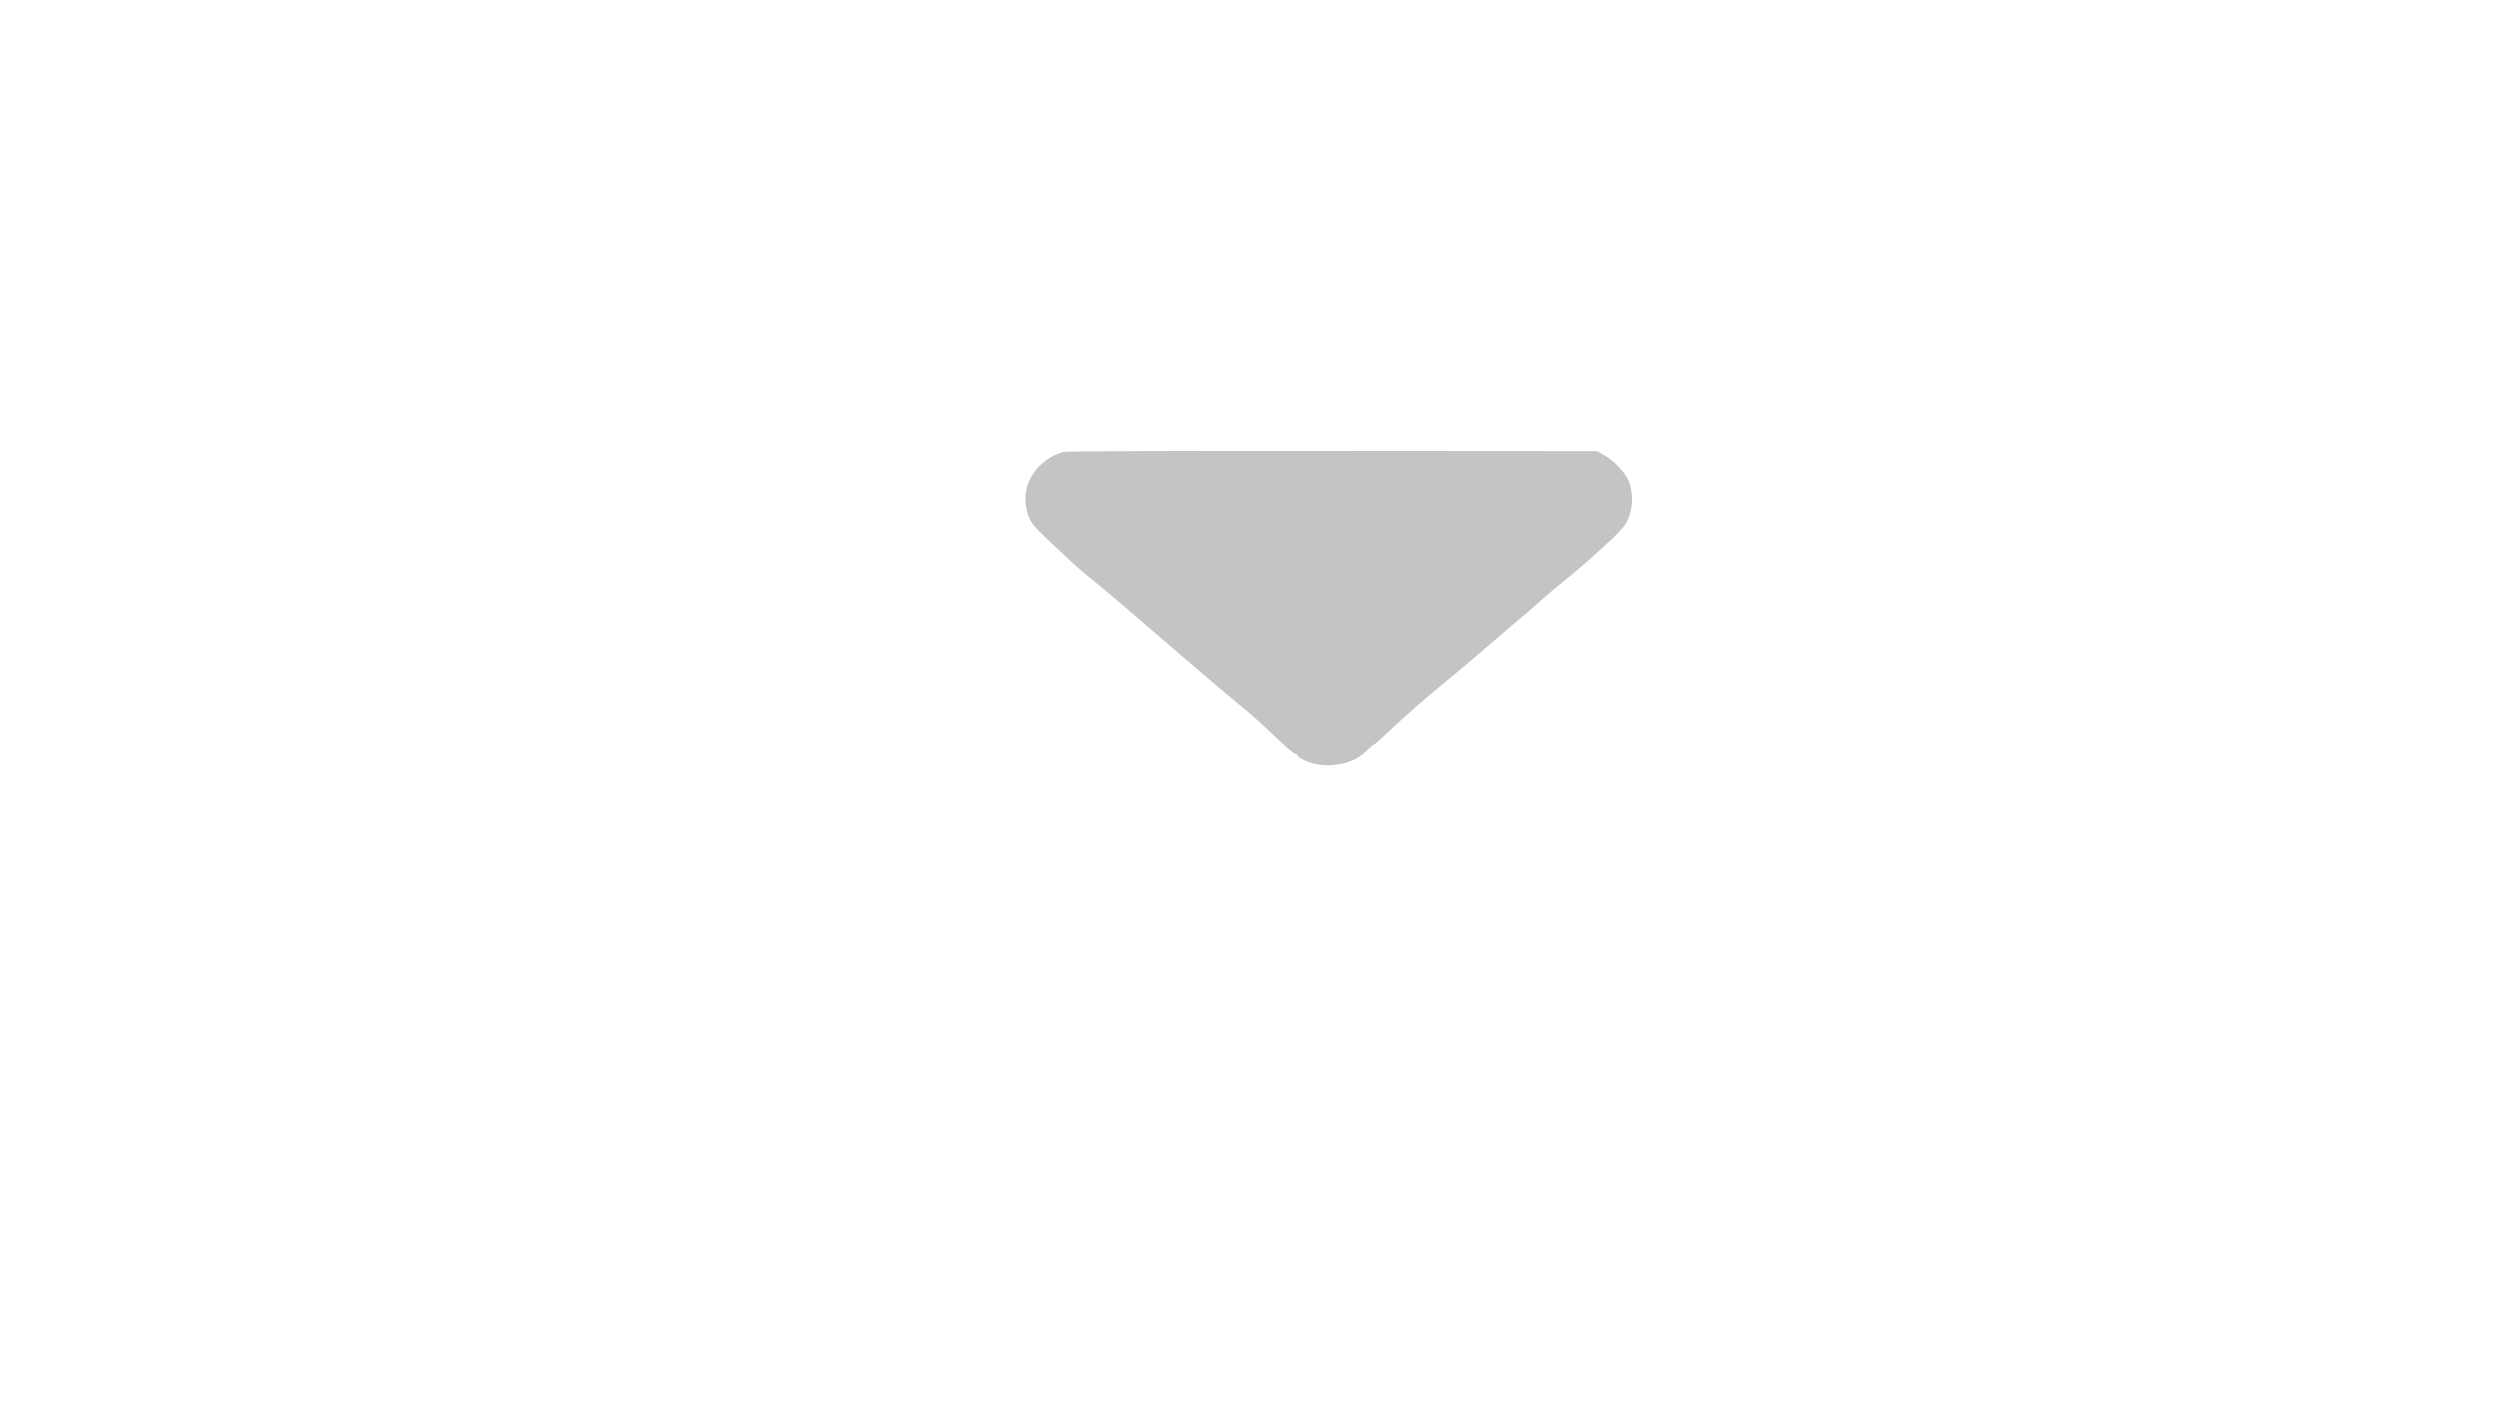 <svg version="1.0" xmlns="http://www.w3.org/2000/svg" width="1821.333" height="1024" viewBox="0 0 1366 768"><path d="M581.5 246.9c-2.2.4-5.8 1.9-8 3.3-11 7.1-15.5 18.3-12.1 30 1.4 5 2.7 6.7 13.2 16.7 6.4 6.1 14.6 13.6 18.2 16.6 13.9 11.3 14.8 12.1 58.5 49.7 9.8 8.4 22 18.7 27 22.8 5.1 4.1 13.2 11.4 18.1 16.2 4.9 4.8 9.8 9 10.8 9.4 1 .3 1.8.9 1.8 1.3 0 .5 2.2 1.8 4.9 3 10.3 4.4 24.8 2.1 32.2-5.1 2.2-2.1 4.1-3.8 4.4-3.8.3 0 3.1-2.4 6.3-5.4 12.9-12.1 20.4-18.7 33.1-29.1 7.4-6.1 18.3-15.3 24.3-20.5 6-5.2 13-11.2 15.6-13.4 2.6-2.1 8.1-6.8 12.2-10.5s9.8-8.4 12.5-10.6c7.1-5.6 17.6-14.8 26.5-23.2 6.1-5.9 7.9-8.3 9.4-12.7 2.1-6.2 1.7-14.5-1-19.9-2.3-4.5-8.2-10.5-12.9-13l-4-2.2-143.5-.1c-78.9-.1-145.3.1-147.5.5z" fill="#C4C4C4"/></svg>